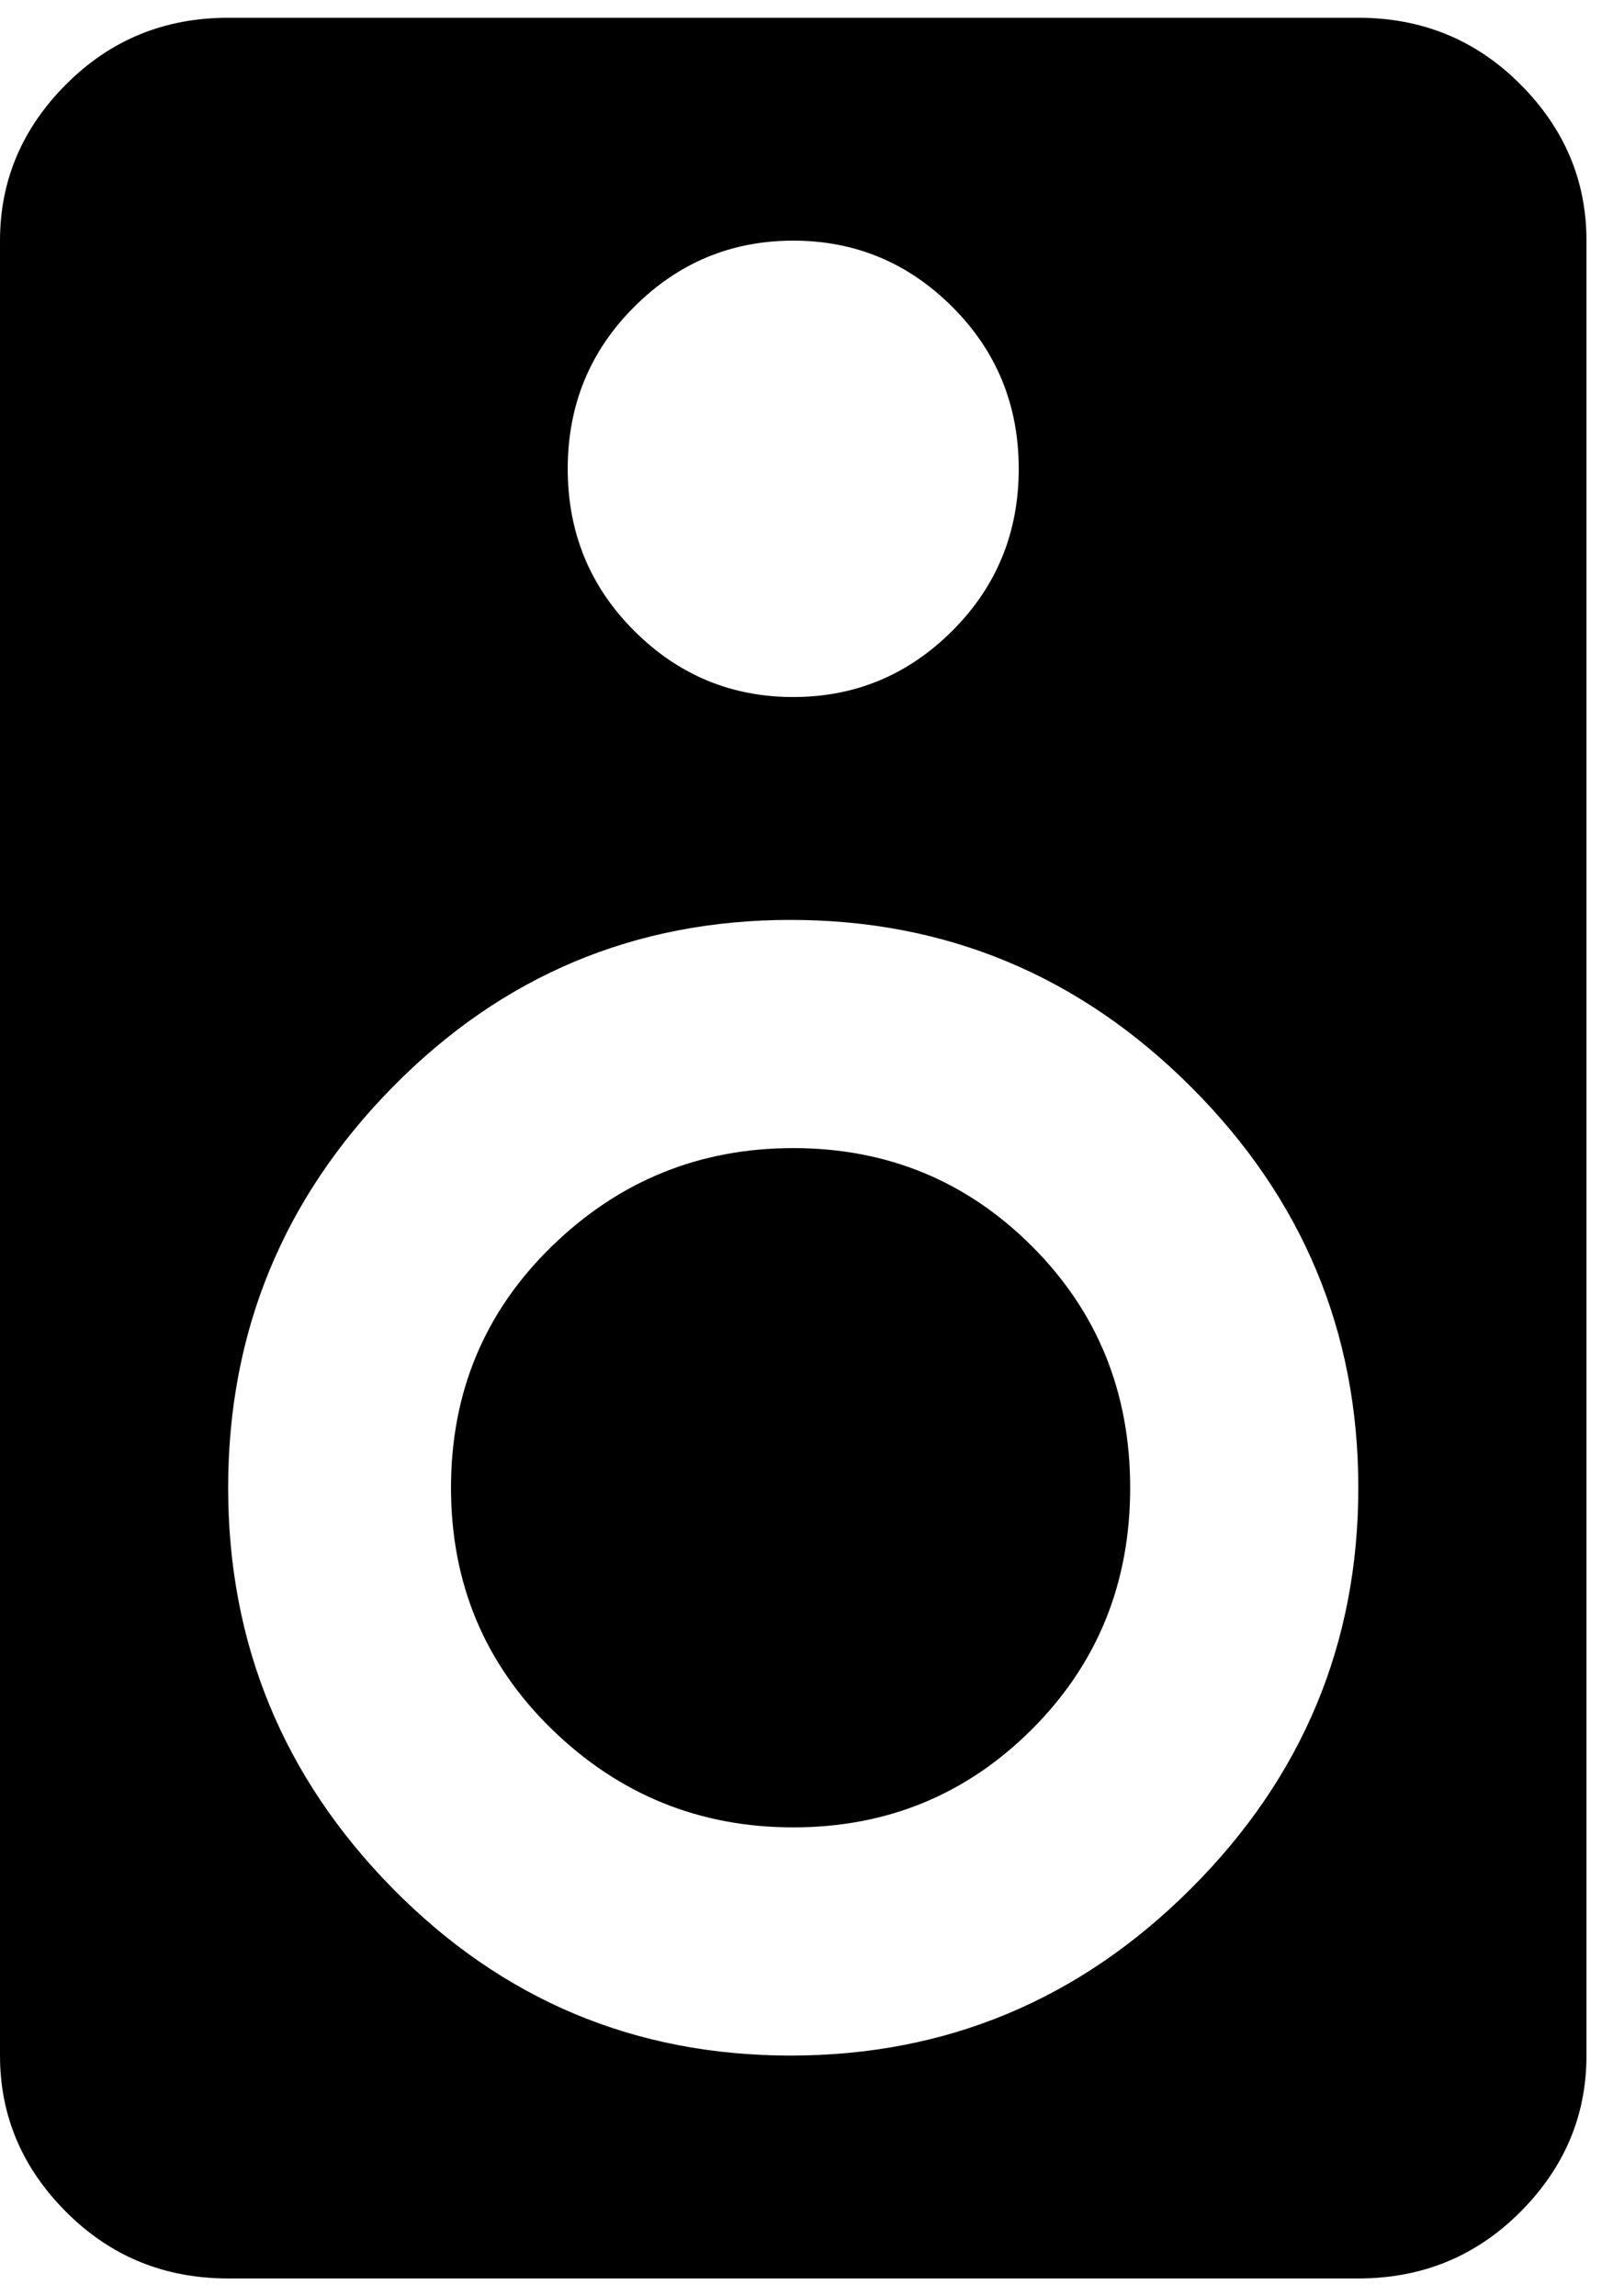 <svg xmlns="http://www.w3.org/2000/svg" width="3em" height="4.27em" viewBox="0 0 304 432"><path fill="currentColor" d="M256 3q18 0 30.5 12.5T299 45v342q0 17-12.5 29.5T256 429H43q-18 0-30.5-12.5T0 387V45q0-17 12.5-29.5T43 3zM149.5 45q-17.5 0-30 12.5T107 88t12.5 30.5t30 12.5t30-12.5T192 88t-12.5-30.5t-30-12.5m-.5 342q44 0 75.5-31.5T256 280t-31.5-75.5T149 173t-75 31.5T43 280t31 75.5t75 31.5m.5-171q26.5 0 45 18.5T213 280t-18.5 45.5t-45 18.5t-45.5-18.5T85 280t19-45.5t45.5-18.5"/></svg>
